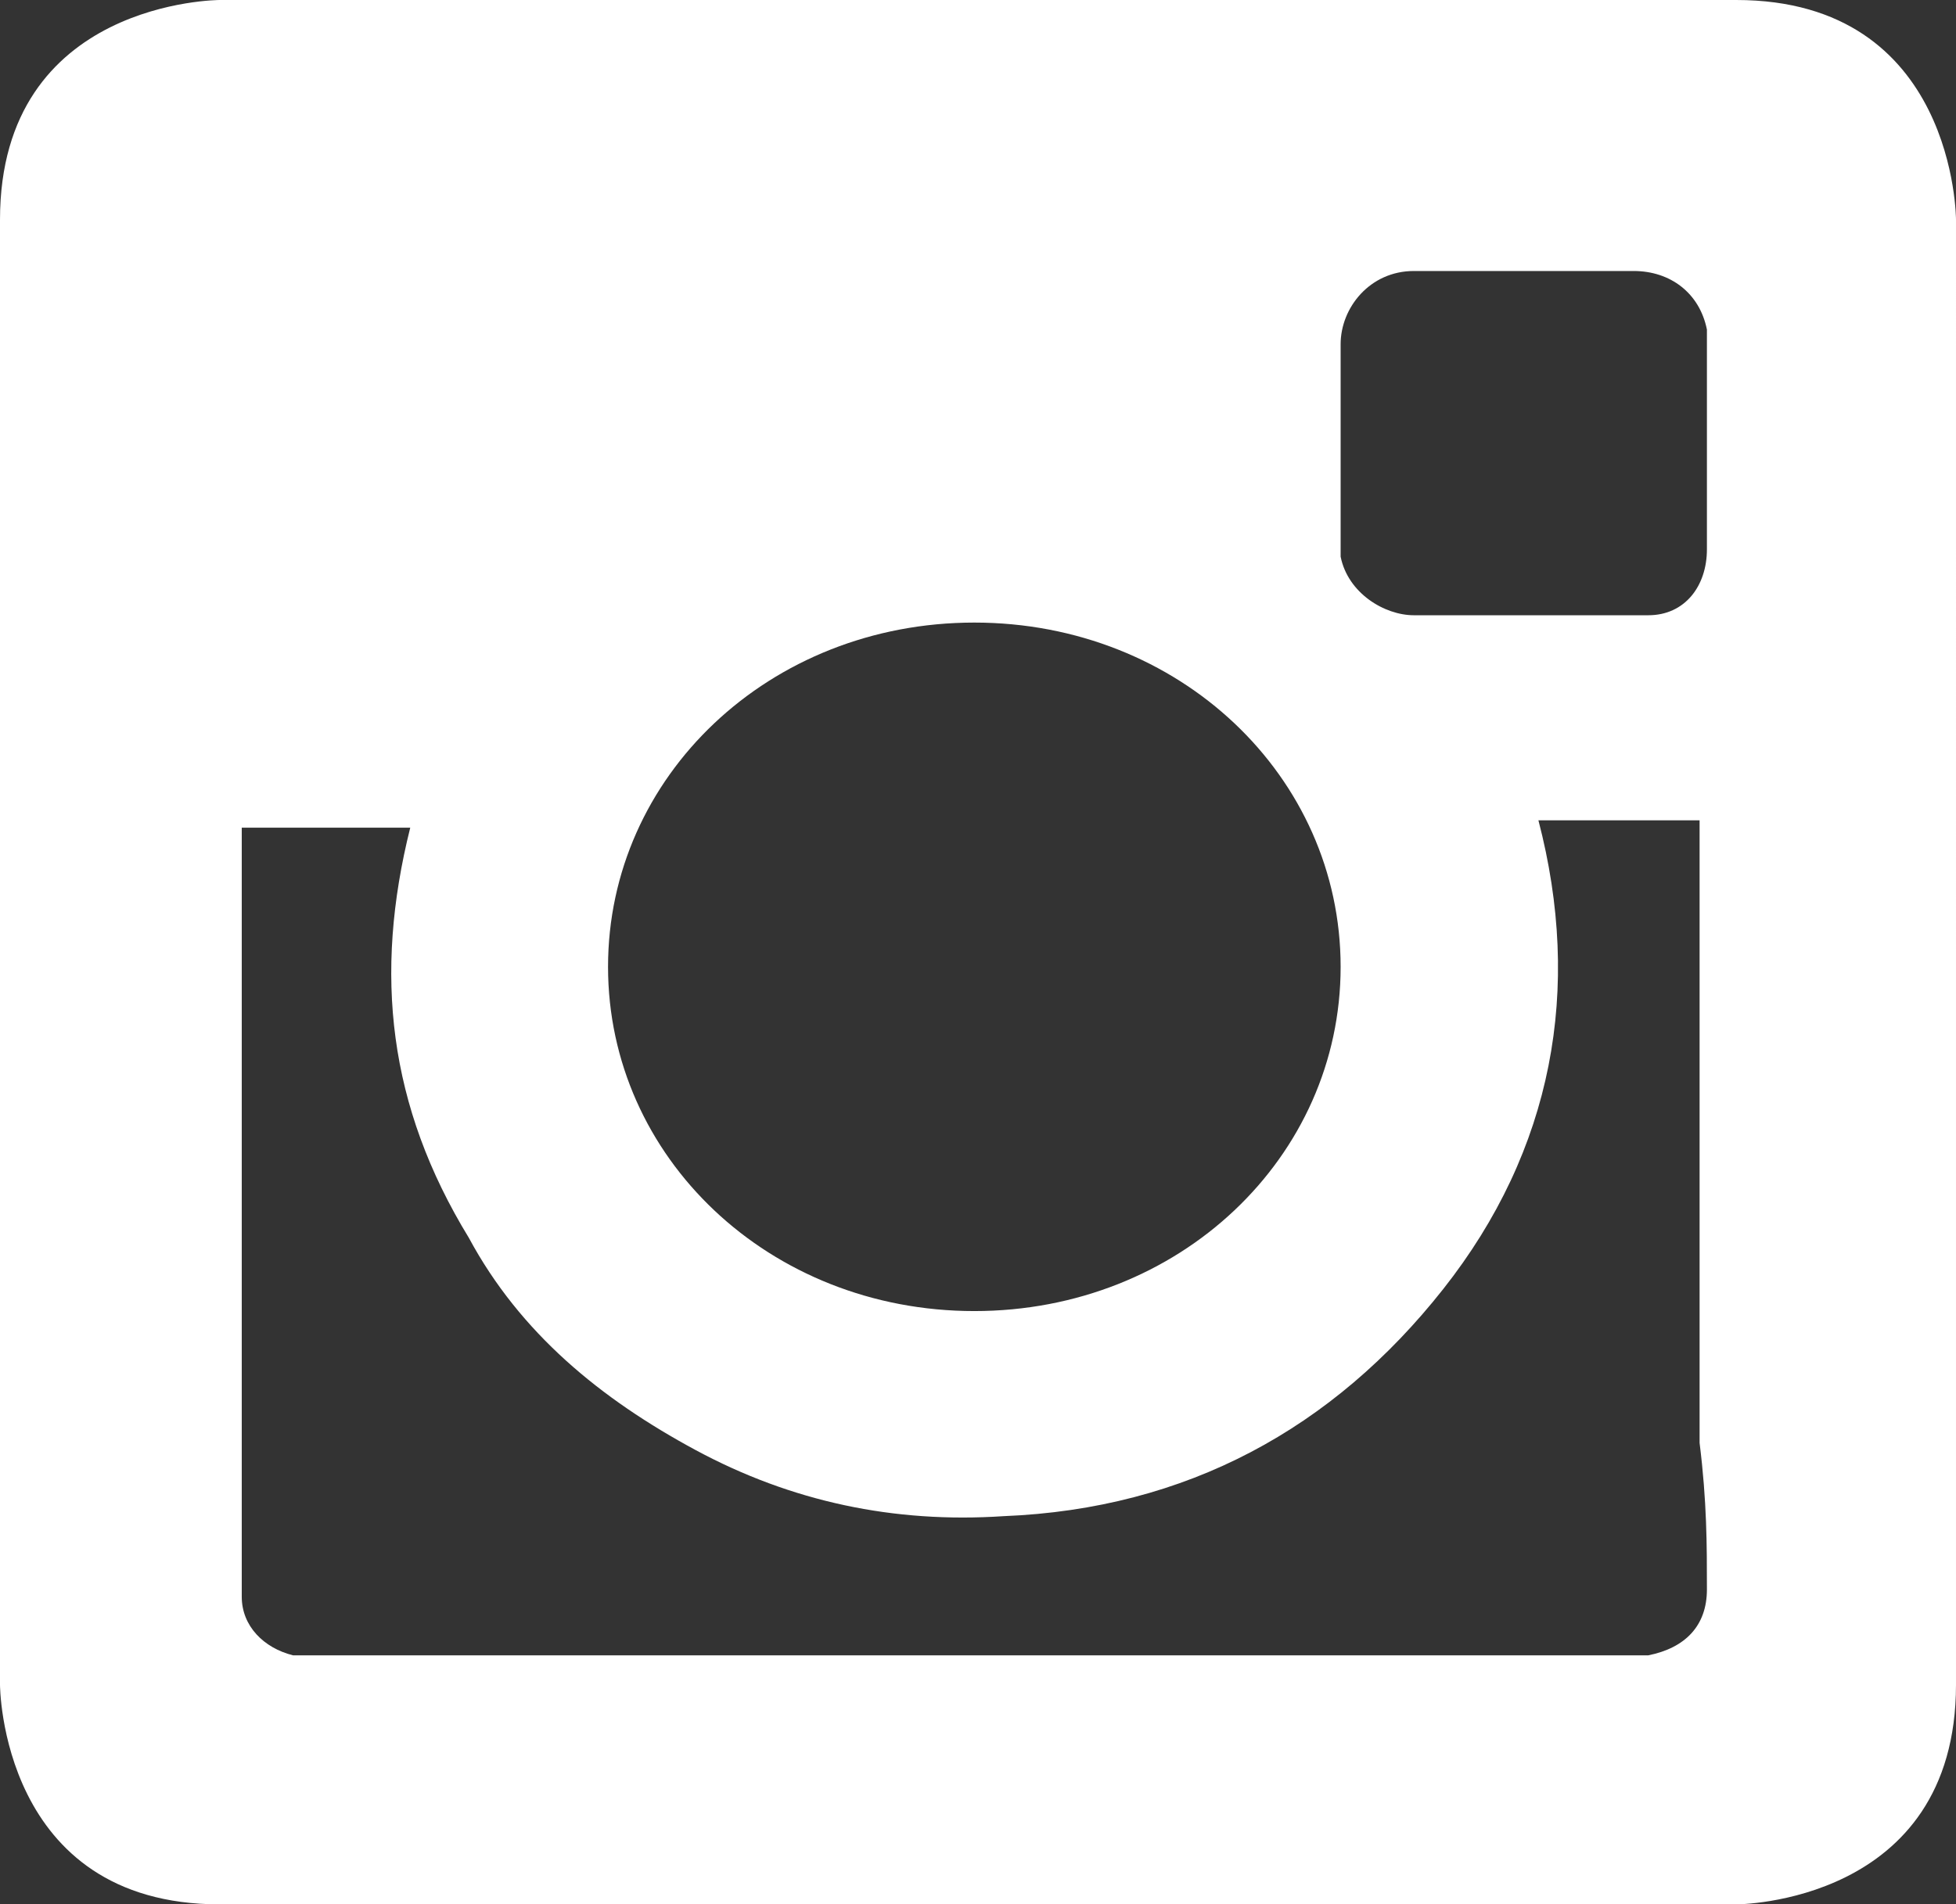 <svg xmlns="http://www.w3.org/2000/svg" viewBox="0 0 26.7 26"><rect x="0" y="0" width="26.7" height="26" fill="#333333" stroke="none"/><style>.st0{fill:#FFFFFF;} .st1{fill:none;}</style><path class="st0" d="M23.3 21.7c0 .5-.3.8-.8.9H4c-.4-.1-.7-.4-.7-.8V11.3h2.3c-.5 2-.3 3.8.8 5.6.7 1.3 1.8 2.2 3.1 2.9 1.3.7 2.7 1 4.2.9 2.5-.1 4.5-1.2 6-3.1 1.5-1.9 1.9-4.1 1.3-6.4h2.2v8.5c.1.8.1 1.4.1 2m0-14.2c0 .5-.3.9-.8.9h-3.2c-.4 0-.9-.3-1-.8v-.1-2.8c0-.5.4-1 1-1h3c.5 0 .9.3 1 .8v3m-5 5.7c0 2.6-2.2 4.7-5 4.7s-5-2.1-5-4.7 2.2-4.7 5-4.7 5 2.1 5 4.7m8.4 9.8V3s0-3-3-3H3S0 0 0 3v20s0 3 3 3h20.7s3 0 3-3"/><path class="st1" d="M0 0h26.7v26H0z"/></svg>

